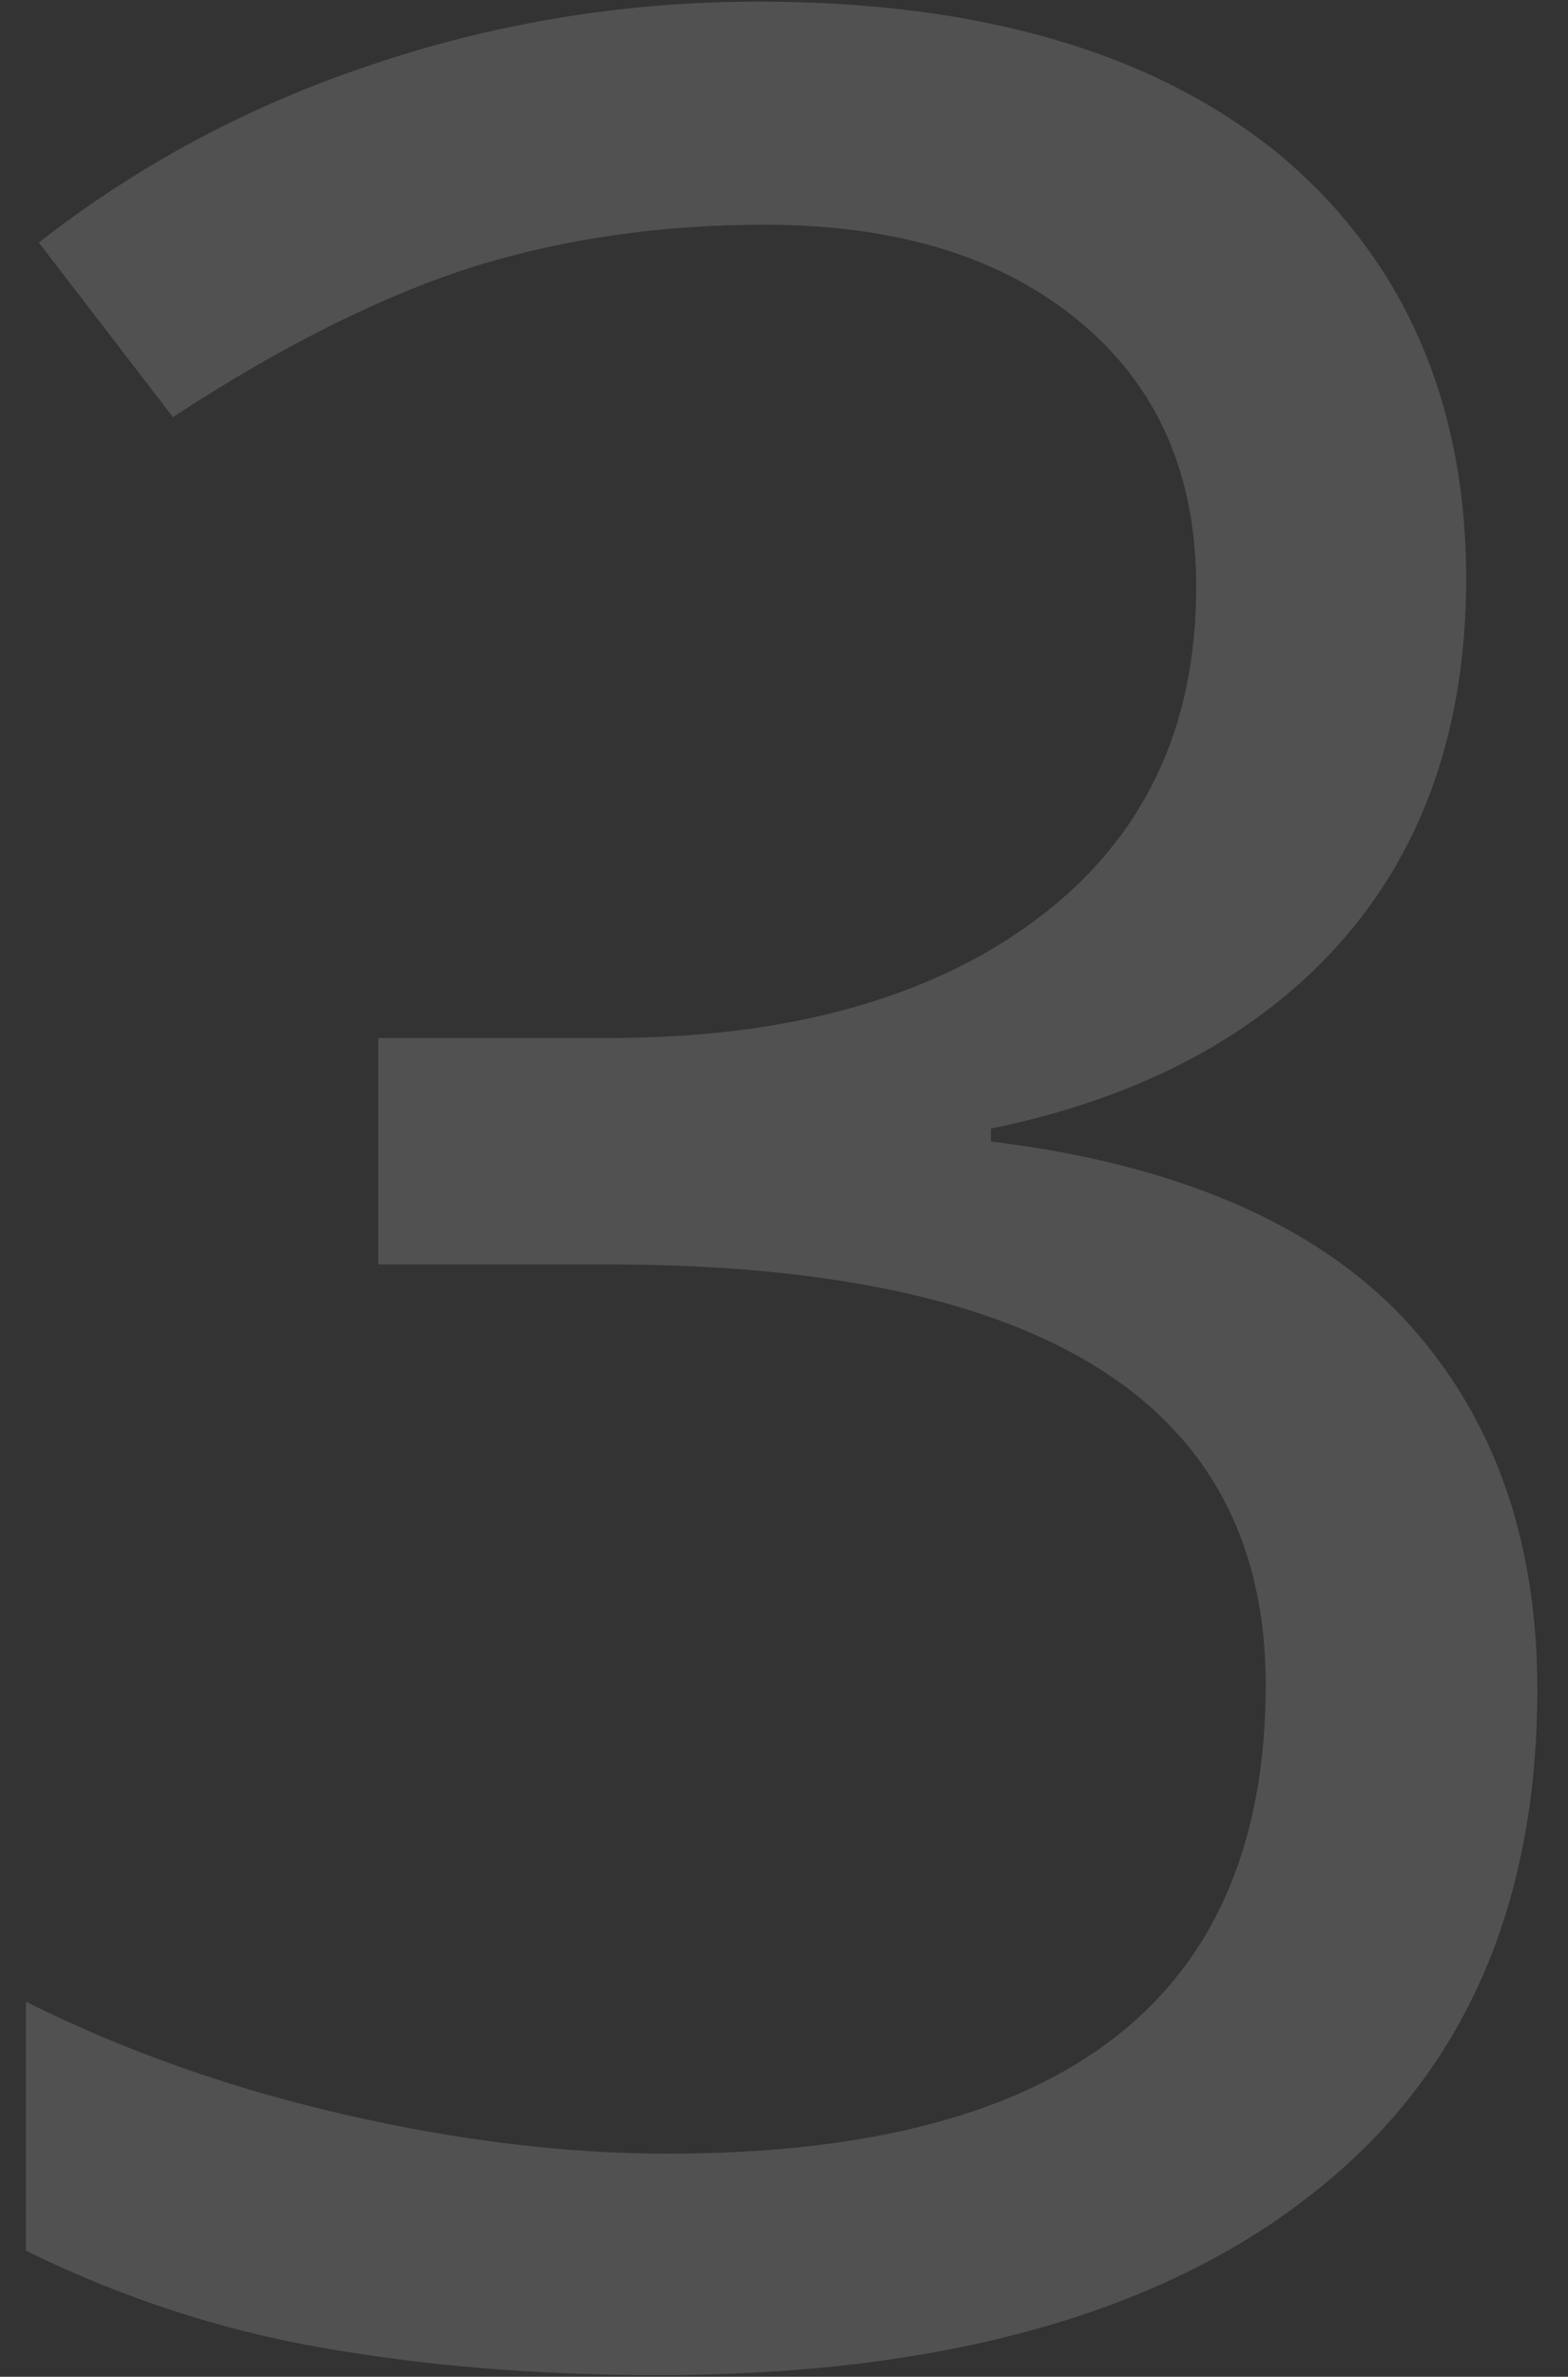 <svg id="Capa_1" xmlns="http://www.w3.org/2000/svg" viewBox="0 0 97 147"><rect x="0" y="0" width="97" height="147" fill="#333333" stroke="none"/><style>.st0{opacity:.15}.st1{enable-background:new}.st2{fill:#fff}</style><title>3</title><g id="obsocial-02-04-16" class="st0"><g id="Donar---S2"><path class="st1 st2" d="M98.7 188.8c0 9.1-2.6 16.6-7.7 22.4-5.1 5.8-12.4 9.7-21.7 11.6v.8c11.5 1.4 20 5.1 25.5 10.9 5.5 5.9 8.3 13.5 8.3 23 0 13.6-4.7 24.1-14.2 31.4-9.4 7.3-22.9 11-40.2 11-7.6 0-14.5-.6-20.8-1.7-6.3-1.1-12.4-3.1-18.3-6v-15.4c6.2 3.1 12.8 5.4 19.8 7 7 1.6 13.6 2.4 19.9 2.4 24.7 0 37-9.7 37-29 0-17.3-13.6-26-40.8-26H31.4v-14h14.3c11.1 0 20-2.5 26.5-7.4s9.8-11.7 9.8-20.5c0-7-2.4-12.4-7.2-16.4-4.8-4-11.3-6-19.5-6-6.2 0-12.1.8-17.7 2.5-5.5 1.7-11.9 4.8-18.9 9.4L10.4 168c5.9-4.6 12.6-8.3 20.3-10.9 7.6-2.6 15.7-4 24.2-4 13.9 0 24.6 3.2 32.3 9.5 7.6 6.4 11.5 15.2 11.5 26.2z" transform="translate(-8 -153)" id="Group-14"/></g></g></svg>